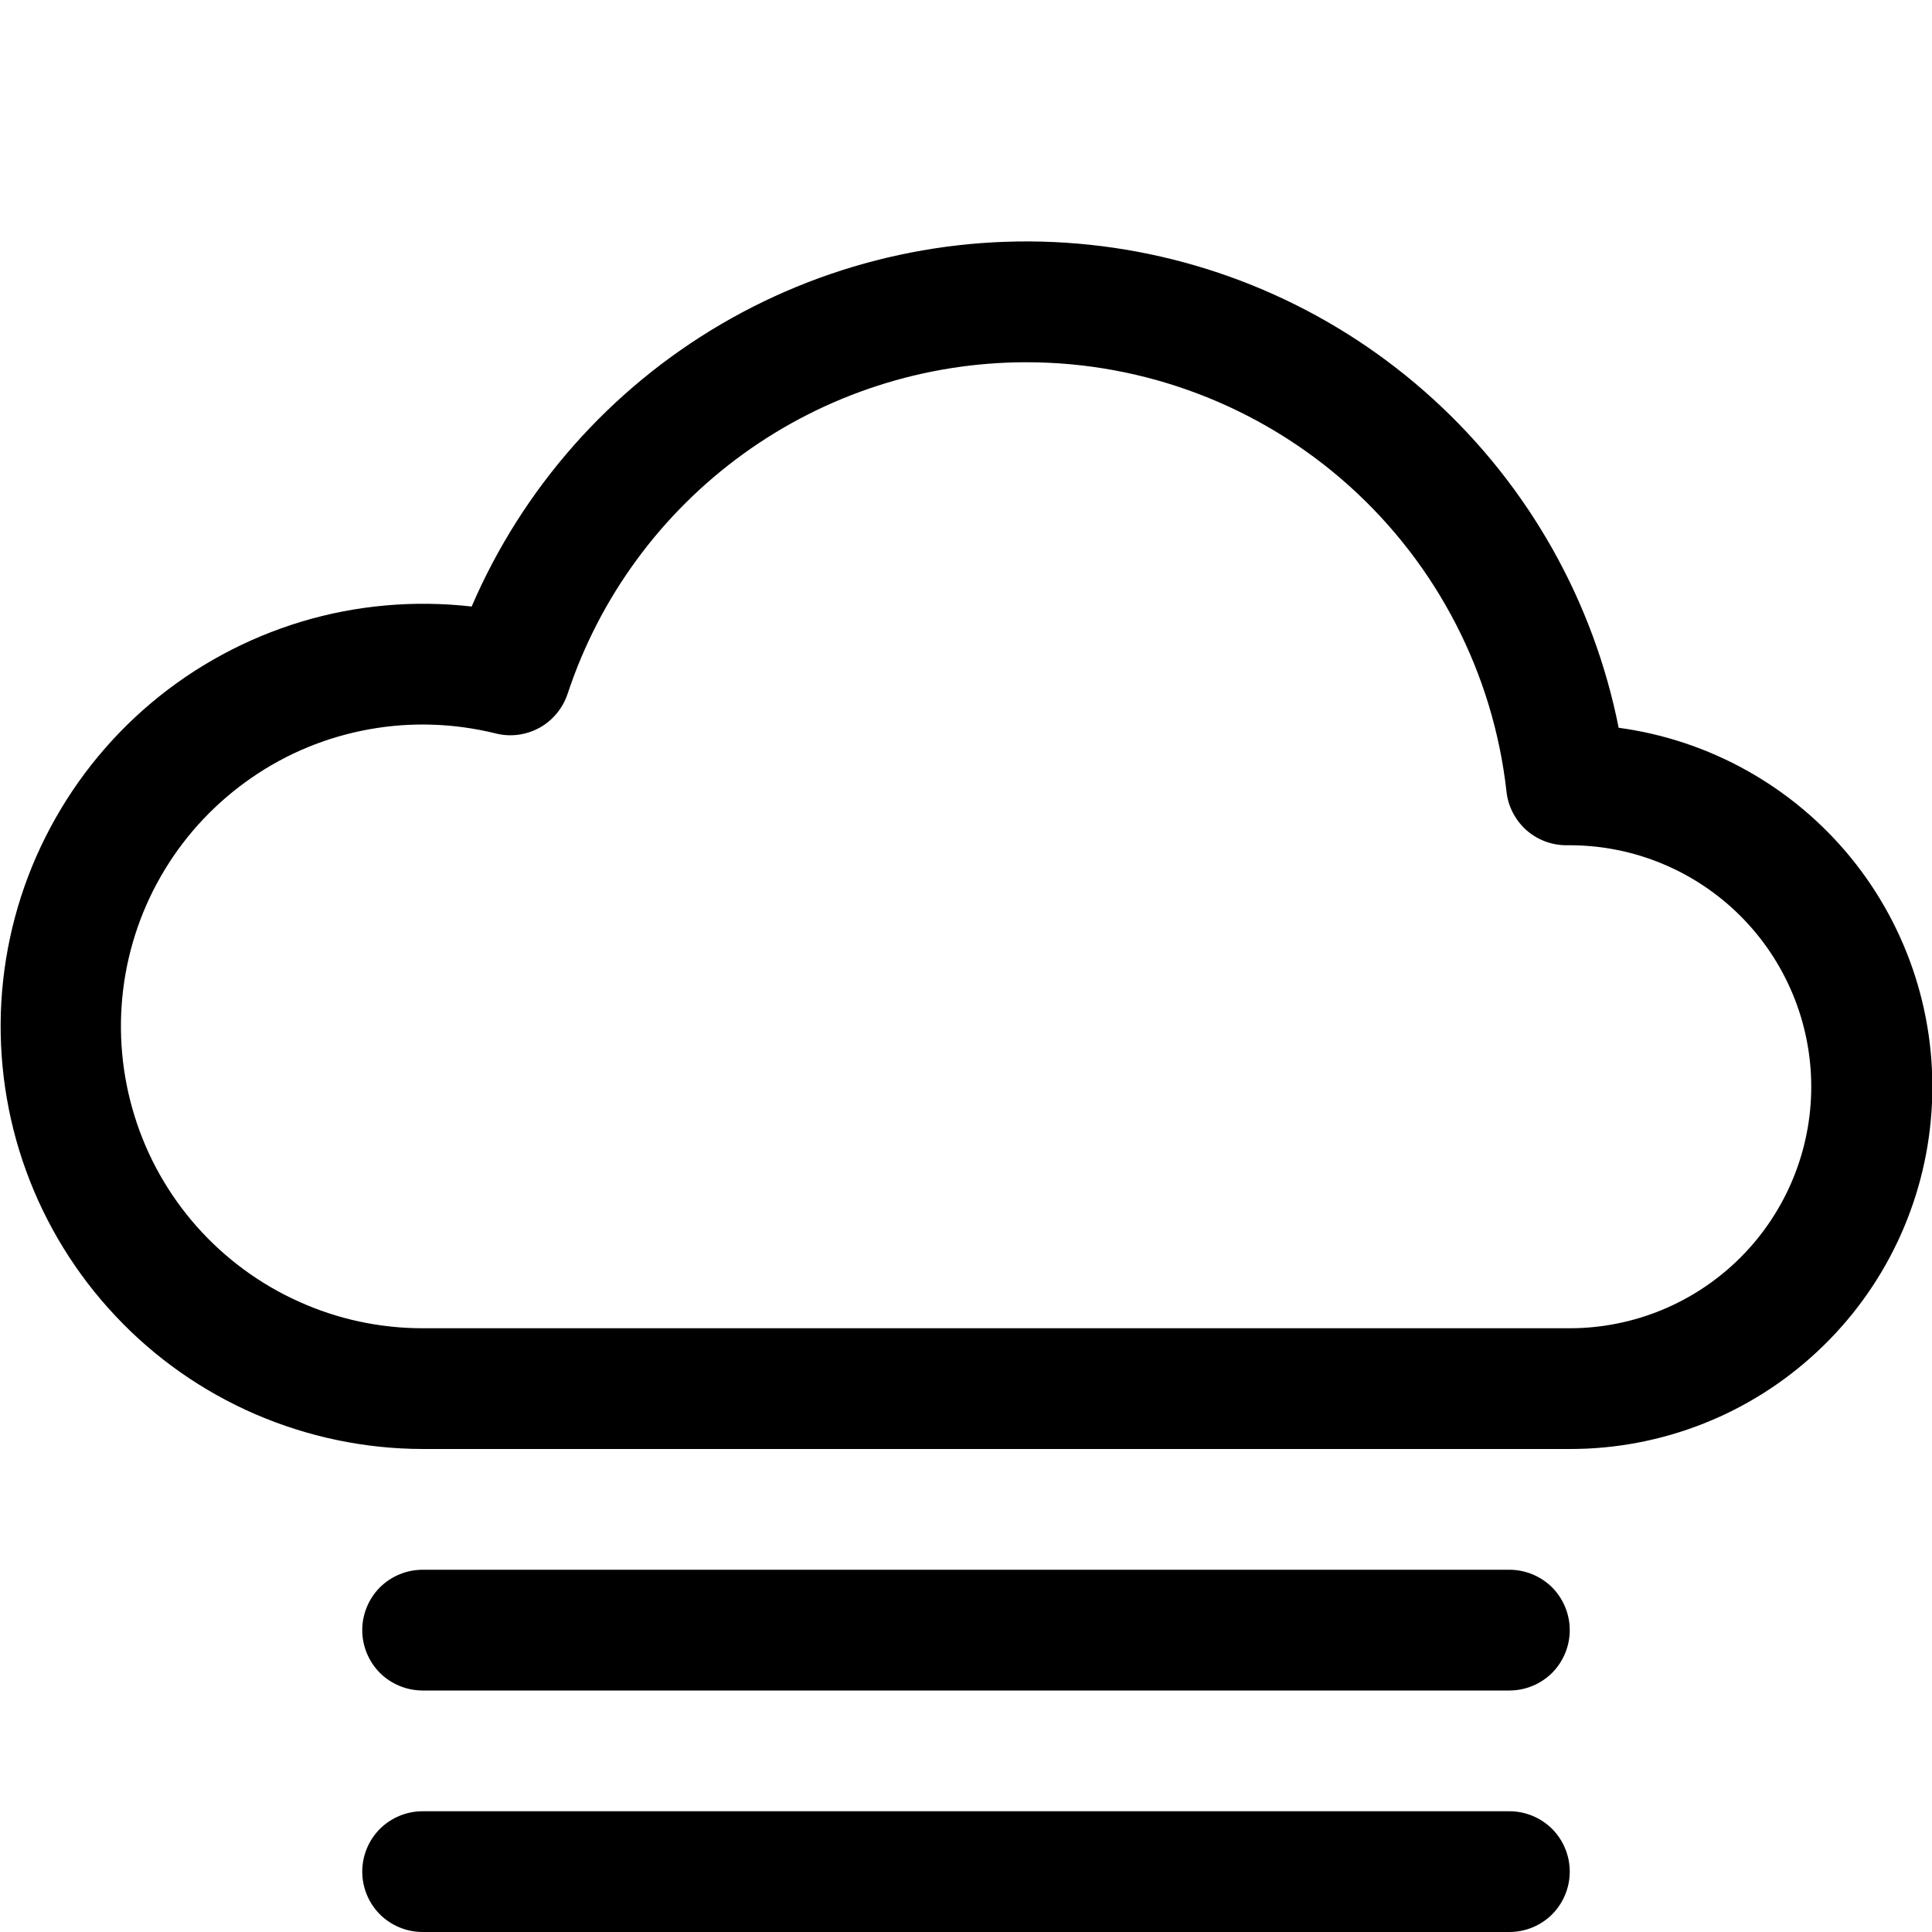 <svg width="16" height="16" viewBox="0 0 16 16" xmlns="http://www.w3.org/2000/svg"> <g clip-path="url(#clip0_34_3471)"> <path d="M3 13.5C3 13.367 3.053 13.24 3.146 13.146C3.24 13.053 3.367 13 3.5 13H12.5C12.633 13 12.76 13.053 12.854 13.146C12.947 13.24 13 13.367 13 13.5C13 13.633 12.947 13.76 12.854 13.854C12.76 13.947 12.633 14 12.5 14H3.5C3.367 14 3.24 13.947 3.146 13.854C3.053 13.76 3 13.633 3 13.5ZM3 15.5C3 15.367 3.053 15.24 3.146 15.146C3.24 15.053 3.367 15 3.5 15H12.5C12.633 15 12.76 15.053 12.854 15.146C12.947 15.24 13 15.367 13 15.5C13 15.633 12.947 15.76 12.854 15.854C12.76 15.947 12.633 16 12.5 16H3.5C3.367 16 3.24 15.947 3.146 15.854C3.053 15.76 3 15.633 3 15.5ZM13.405 6.027C13.197 4.98 12.66 4.027 11.872 3.308C11.084 2.588 10.086 2.139 9.025 2.027C7.964 1.915 6.894 2.145 5.973 2.684C5.052 3.223 4.328 4.043 3.906 5.023C3.433 4.969 2.953 5.011 2.497 5.148C2.041 5.286 1.618 5.514 1.253 5.821C0.889 6.127 0.591 6.505 0.377 6.931C0.163 7.356 0.039 7.821 0.011 8.297C-0.016 8.772 0.053 9.248 0.216 9.696C0.379 10.144 0.631 10.553 0.958 10.9C1.284 11.247 1.678 11.523 2.115 11.712C2.553 11.901 3.024 11.999 3.5 12H13C13.761 12.001 14.494 11.713 15.05 11.193C15.607 10.674 15.945 9.962 15.996 9.203C16.048 8.444 15.809 7.693 15.328 7.103C14.847 6.514 14.159 6.129 13.405 6.027ZM8.5 3C9.484 3 10.433 3.362 11.167 4.018C11.9 4.674 12.367 5.577 12.476 6.555C12.489 6.678 12.548 6.791 12.64 6.874C12.733 6.956 12.852 7.001 12.976 7H13C13.53 7 14.039 7.211 14.414 7.586C14.789 7.961 15 8.47 15 9C15 9.53 14.789 10.039 14.414 10.414C14.039 10.789 13.53 11 13 11H3.5C3.146 11 2.796 10.925 2.474 10.779C2.151 10.634 1.863 10.421 1.628 10.156C1.394 9.891 1.218 9.579 1.114 9.241C1.009 8.903 0.977 8.547 1.02 8.195C1.063 7.844 1.18 7.506 1.364 7.203C1.547 6.901 1.793 6.641 2.085 6.44C2.376 6.239 2.707 6.103 3.056 6.04C3.404 5.977 3.761 5.989 4.105 6.074C4.227 6.105 4.357 6.088 4.468 6.027C4.578 5.966 4.661 5.865 4.701 5.745C4.965 4.946 5.475 4.251 6.157 3.758C6.839 3.265 7.659 3 8.5 3Z"/> </g> <defs> <clipPath id="clip0_34_3471"> <rect width="16" height="16"/> </clipPath> </defs> </svg>